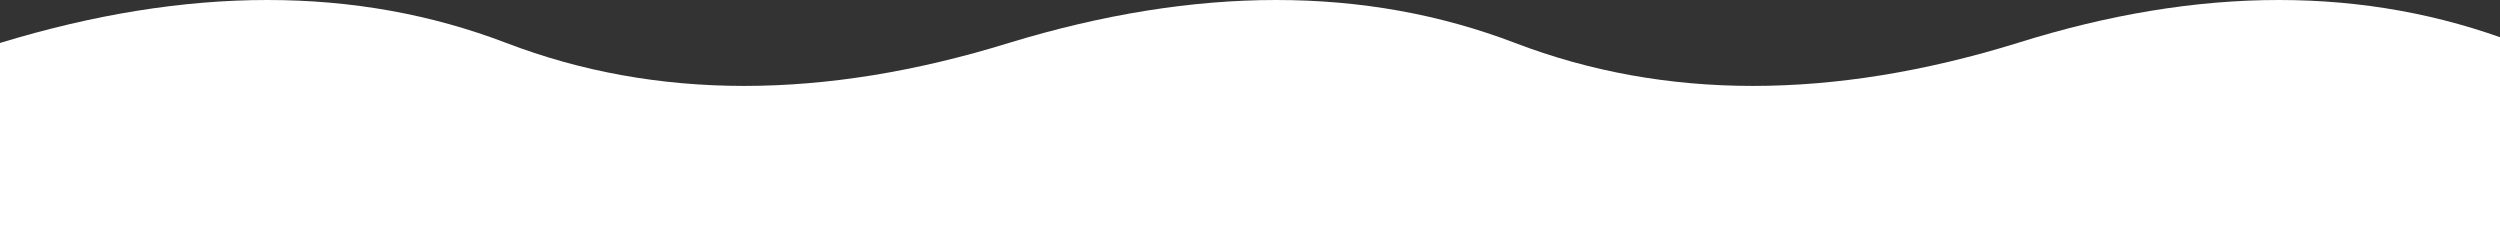 <?xml version="1.0" encoding="UTF-8" standalone="no"?><!-- Generator: Gravit.io --><svg xmlns="http://www.w3.org/2000/svg" xmlns:xlink="http://www.w3.org/1999/xlink" style="isolation:isolate" viewBox="0 0 1280 120" width="1280pt" height="120pt"><rect x="0" y="0" width="1280" height="120" fill="#333333" stroke="none"/><defs><clipPath id="_clipPath_6sQBkRgjPeoEk1oimgVziKIq4gTFRIfc"><rect width="1280" height="120"/></clipPath></defs><g clip-path="url(#_clipPath_6sQBkRgjPeoEk1oimgVziKIq4gTFRIfc)"><path d=" M 0 21.996 Q 144.264 -21.996 259.225 21.996 Q 374.185 65.989 516.5 21.996 M 516.5 21.996 Q 660.764 -21.996 775.725 21.996 Q 890.685 65.989 1033 21.996 M 1033 21.996 Q 1173.039 -21.996 1288 21.996 Q 1402.961 65.989 1280 127 Q 1258.5 123.121 0 123.121 L 0 21.996" fill-rule="evenodd" fill="rgb(255,255,255)"/></g></svg>